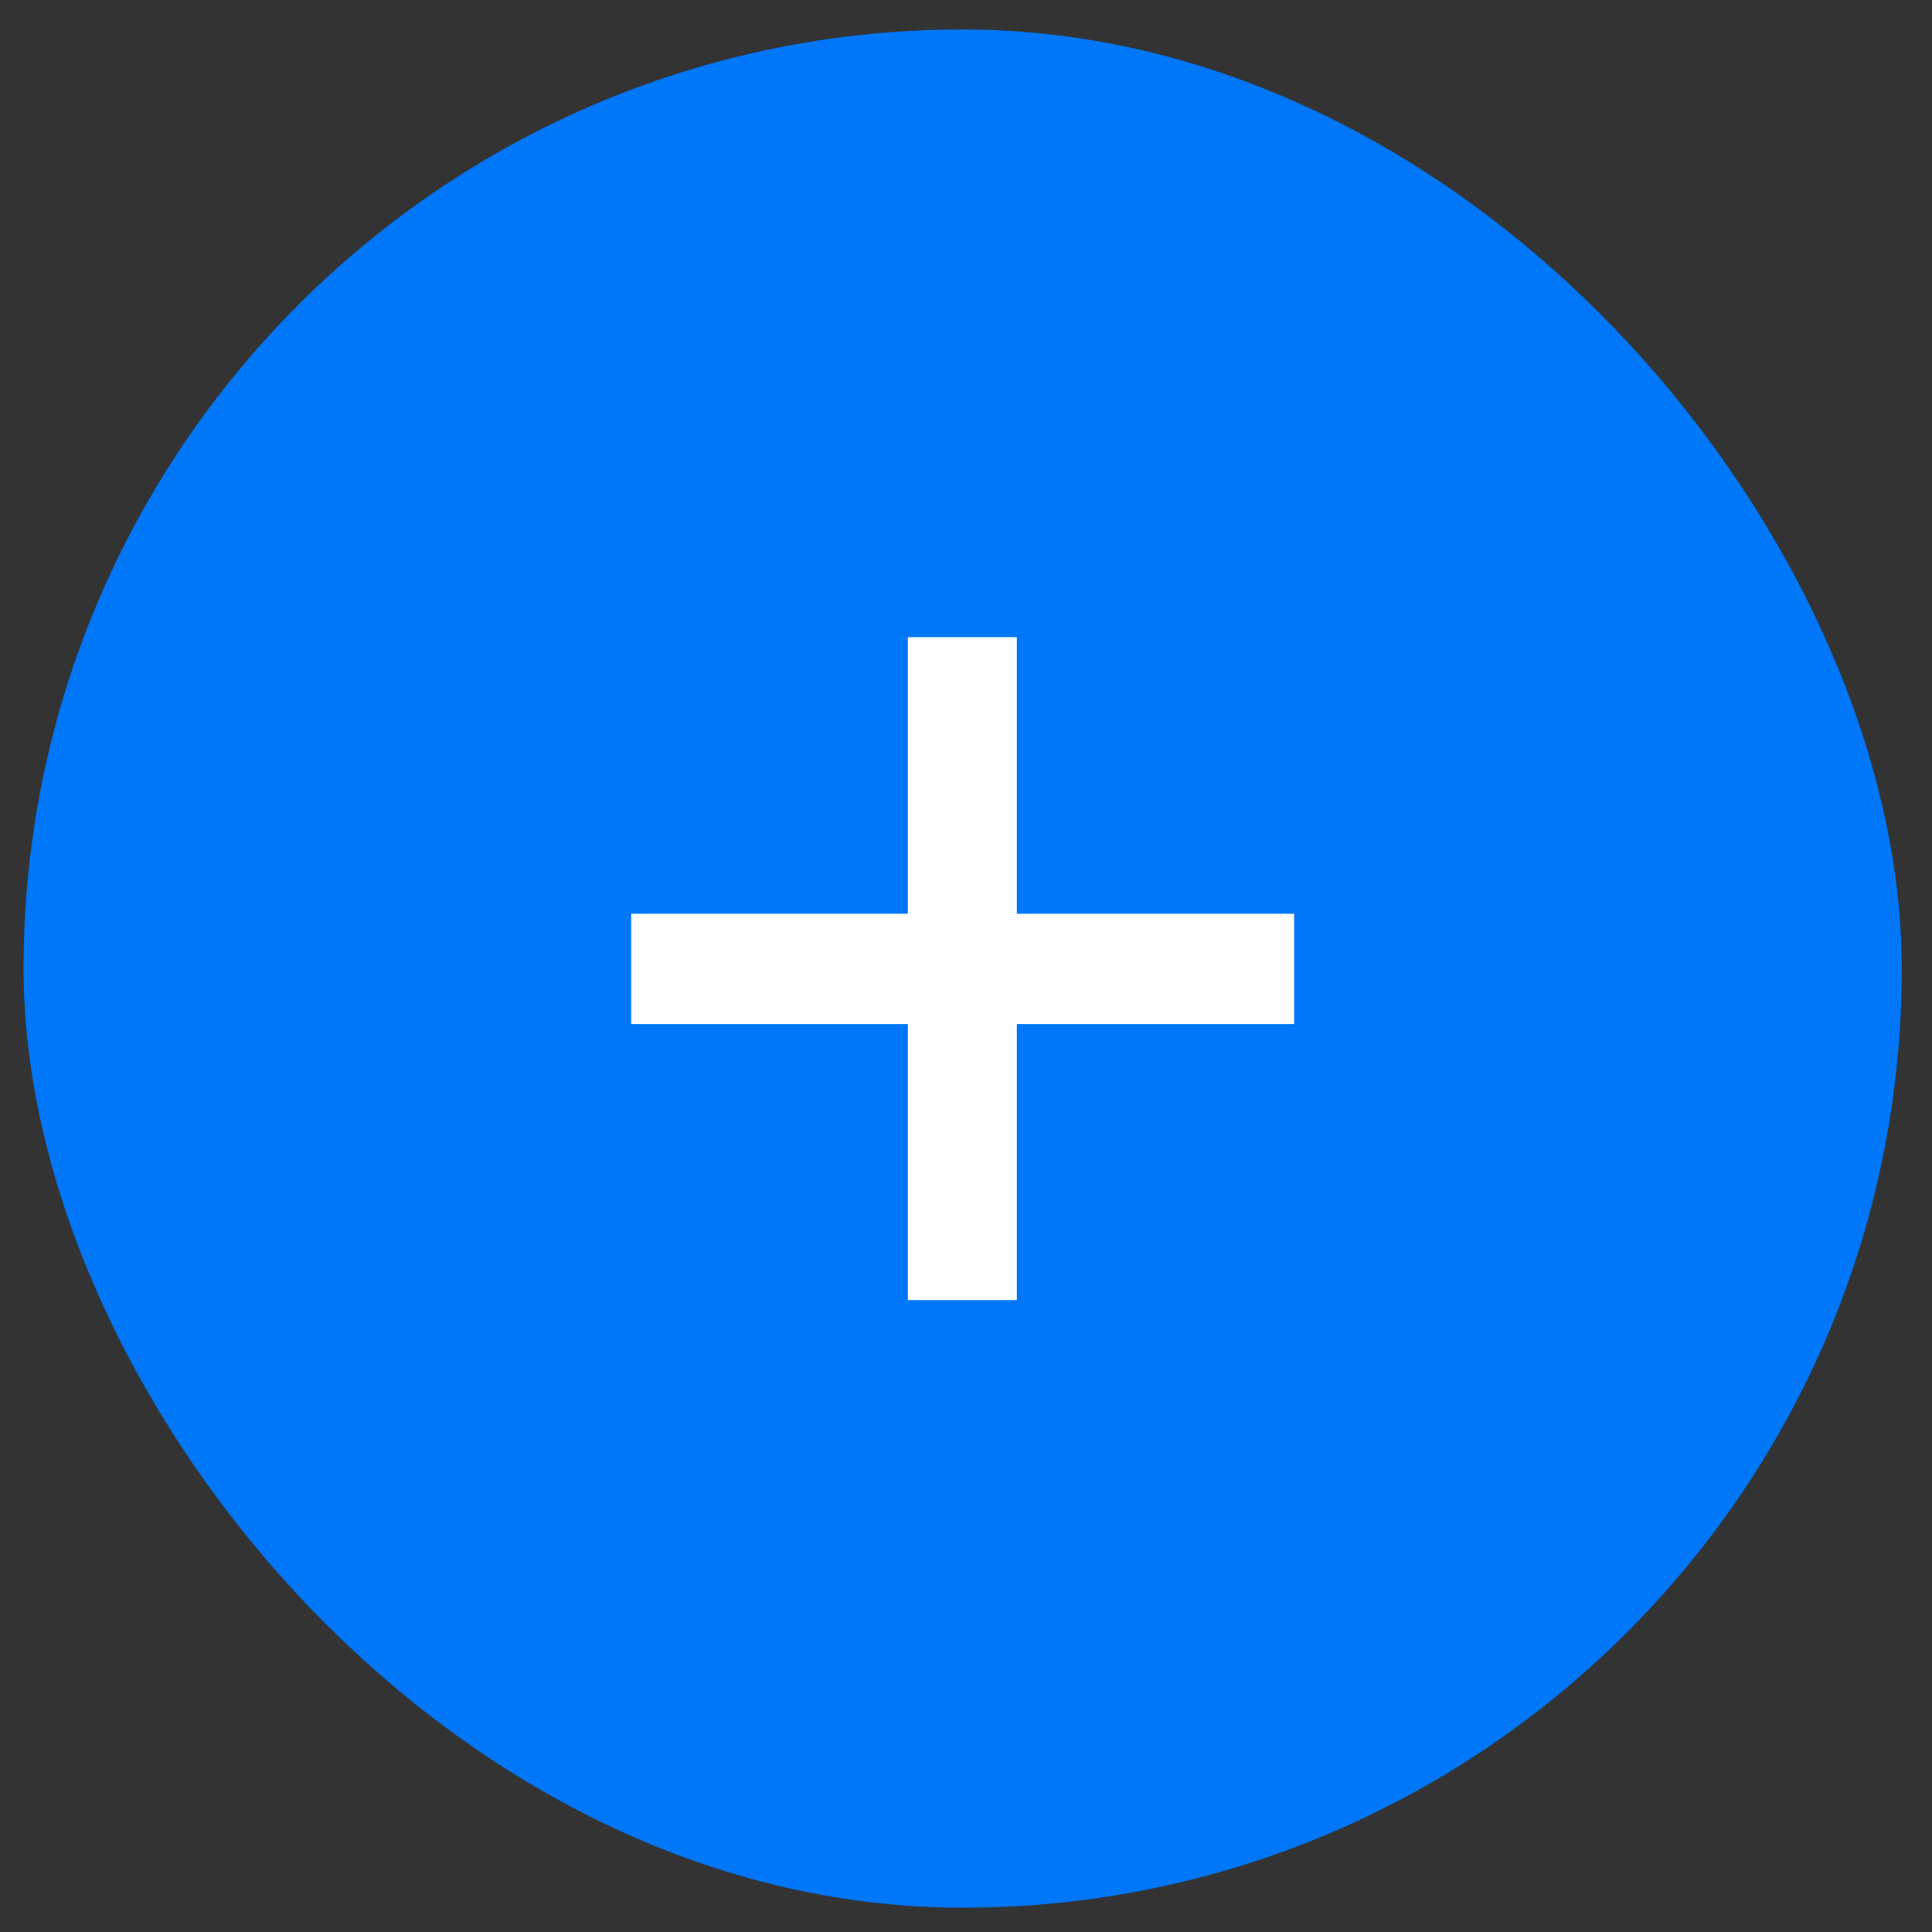 <svg width="61" height="61" viewBox="0 0 61 61" fill="none" xmlns="http://www.w3.org/2000/svg">
<rect x="0" y="0" width="61" height="61" fill="#333333" stroke="none"/>
<rect x="0.744" y="0.931" width="59.302" height="59.302" rx="29.651" fill="#0077F9"/>
<path d="M40.86 32.333H32.105V41.047H28.664V32.333H19.93V28.851H28.664V20.117H32.105V28.851H40.86V32.333Z" fill="white"/>
</svg>
